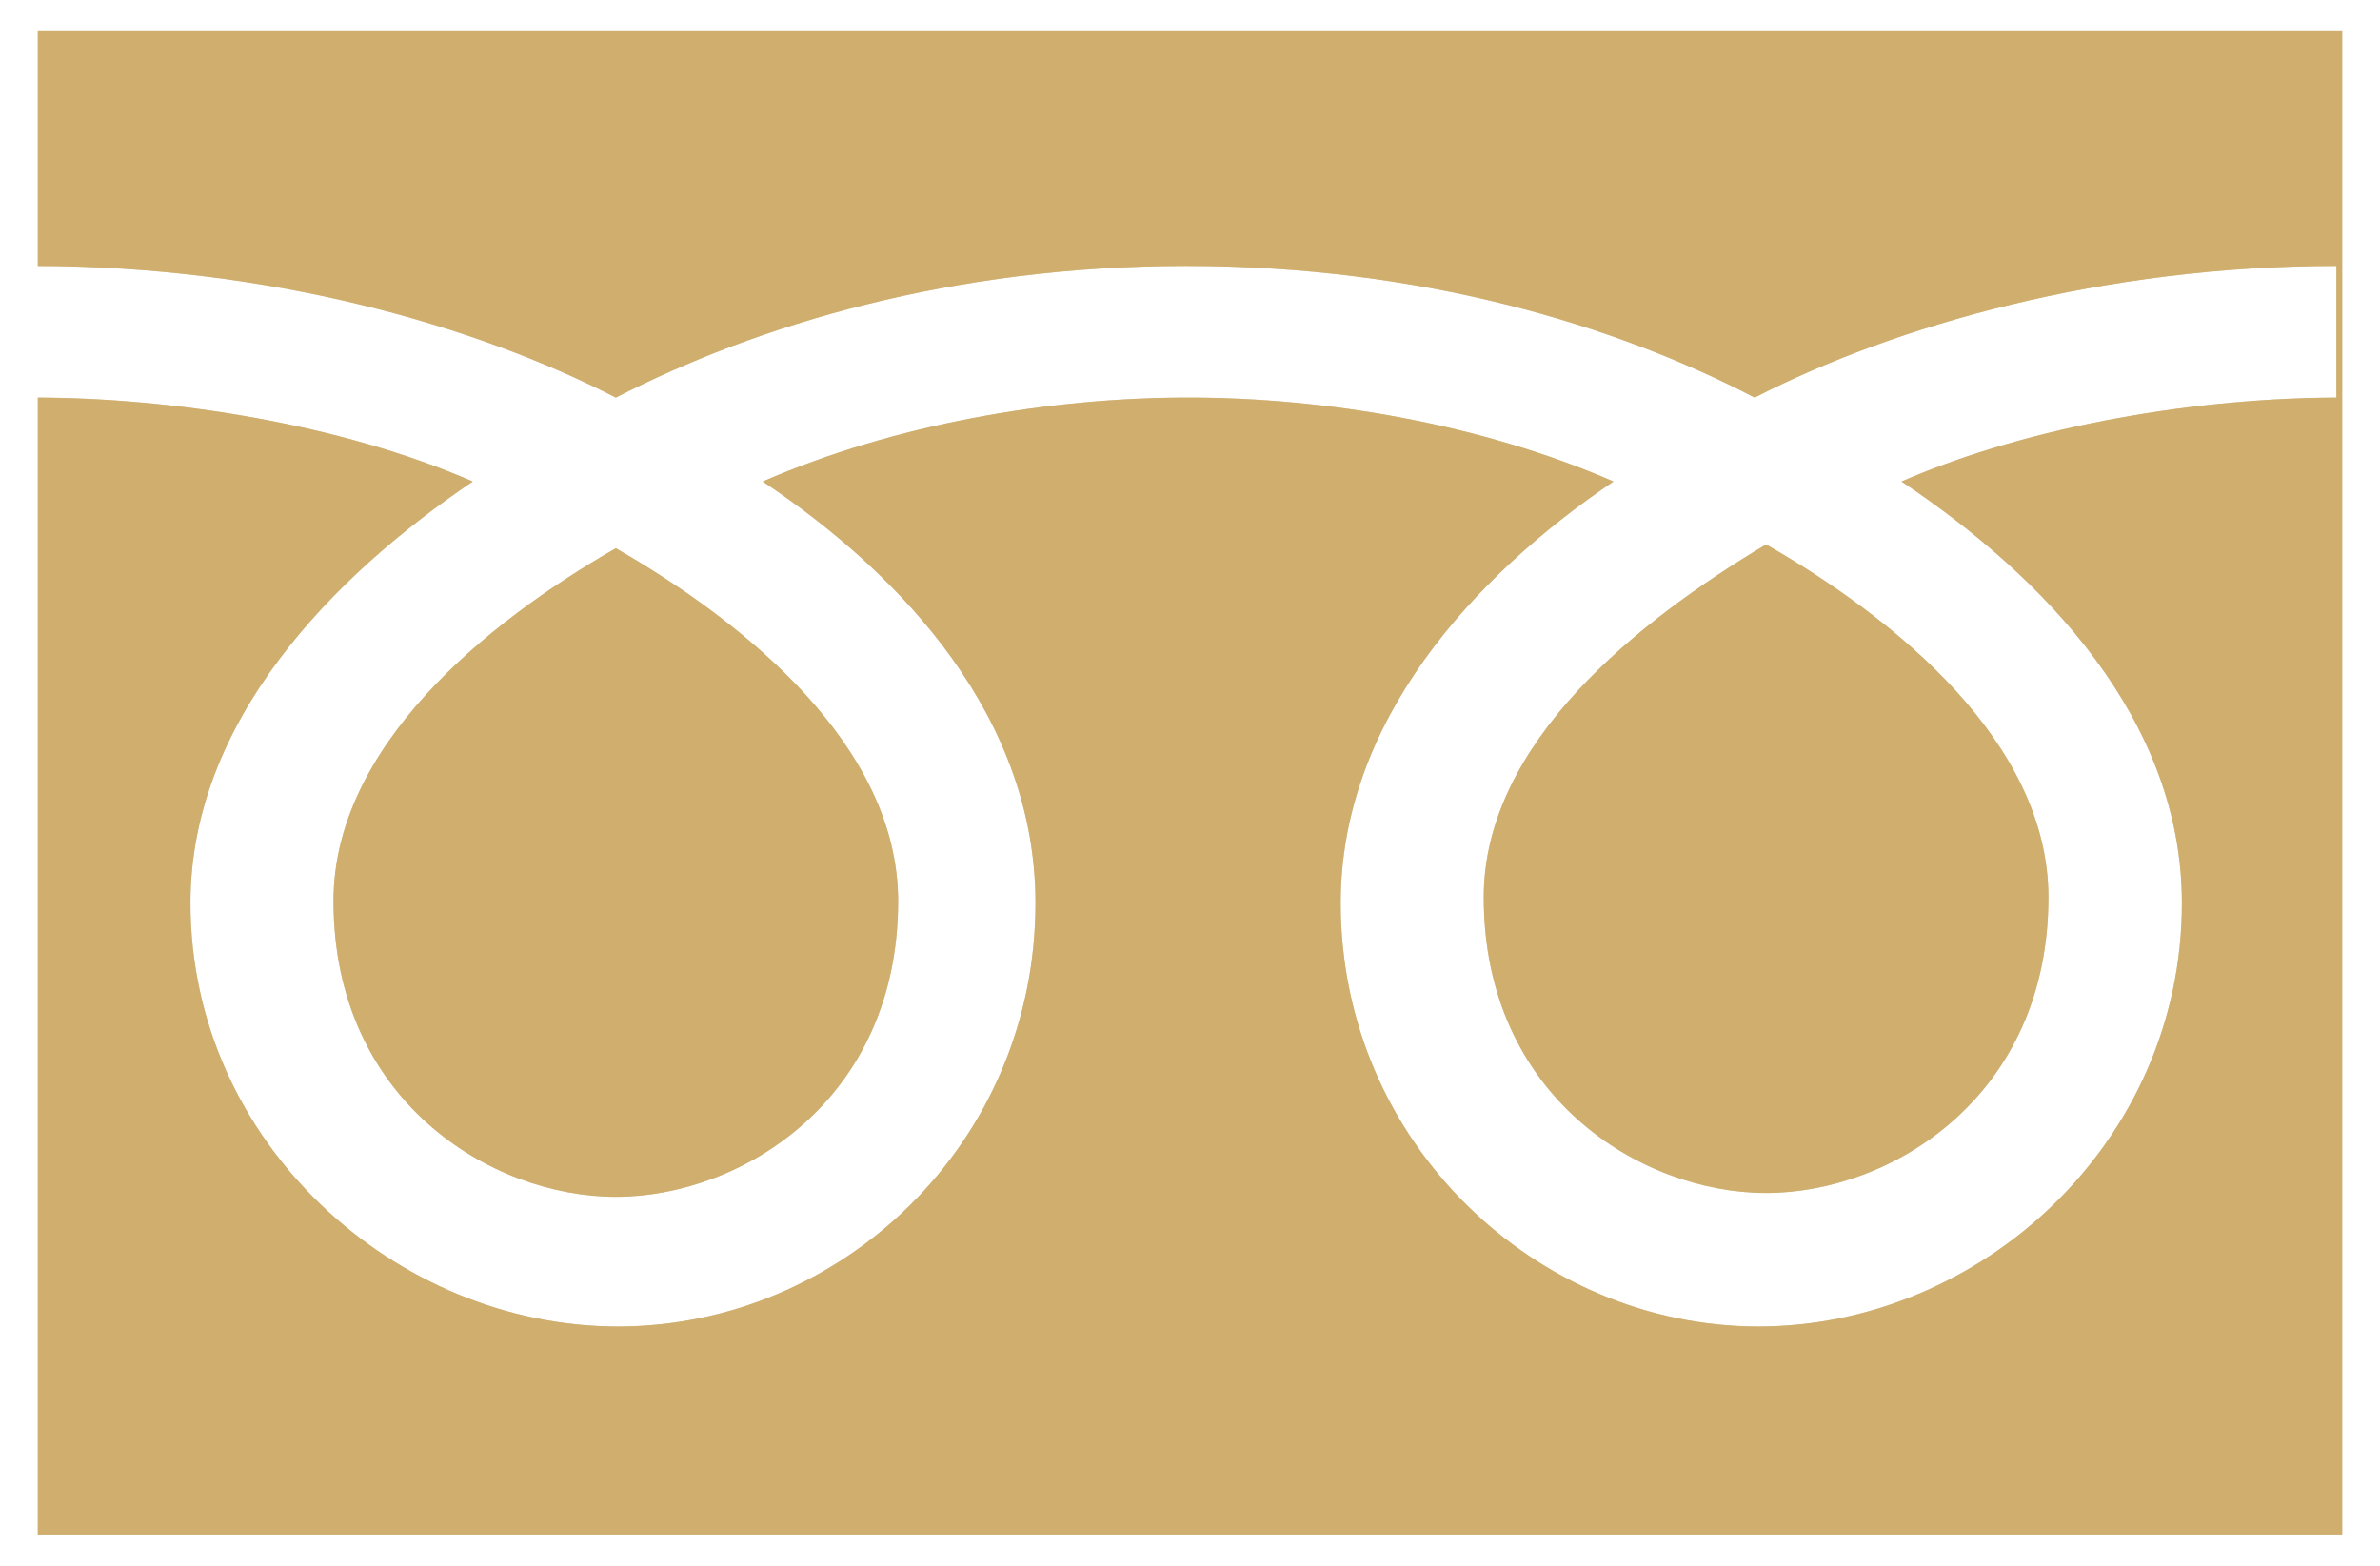 <svg width="38" height="25" viewBox="0 0 38 25" fill="none" xmlns="http://www.w3.org/2000/svg">
<g clip-path="url(#clip0_5293_30418)">
<path d="M23.69 14.328C23.69 17.495 26.188 19.048 28.198 19.048C30.208 19.048 32.706 17.495 32.706 14.328C32.706 11.861 30.269 9.881 28.198 8.693C26.157 9.911 23.69 11.861 23.69 14.328Z" fill="#BE9C59"/>
<path d="M23.69 14.328C23.69 17.495 26.188 19.048 28.198 19.048C30.208 19.048 32.706 17.495 32.706 14.328C32.706 11.861 30.269 9.881 28.198 8.693C26.157 9.911 23.69 11.861 23.69 14.328Z" fill="#E0C184" fill-opacity="0.5"/>
<path d="M5.325 14.388C5.325 17.556 7.822 19.109 9.832 19.109C11.843 19.109 14.34 17.556 14.34 14.388C14.34 11.921 11.903 9.942 9.832 8.754C7.761 9.942 5.325 11.921 5.325 14.388Z" fill="#BE9C59"/>
<path d="M5.325 14.388C5.325 17.556 7.822 19.109 9.832 19.109C11.843 19.109 14.34 17.556 14.34 14.388C14.34 11.921 11.903 9.942 9.832 8.754C7.761 9.942 5.325 11.921 5.325 14.388Z" fill="#E0C184" fill-opacity="0.5"/>
<path d="M0.604 0.5V24.5H37.396V0.5H0.604ZM37.365 6.348C35.142 6.348 32.462 6.774 30.36 7.688C32.645 9.211 34.837 11.495 34.837 14.419C34.837 18.256 31.609 21.18 28.076 21.18C24.543 21.18 21.406 18.256 21.406 14.419C21.406 11.525 23.508 9.211 25.761 7.688C23.66 6.774 21.193 6.348 18.97 6.348C16.746 6.348 14.279 6.774 12.178 7.688C14.462 9.211 16.533 11.495 16.533 14.419C16.533 18.256 13.426 21.18 9.863 21.18C6.33 21.18 3.041 18.256 3.041 14.419C3.041 11.525 5.294 9.211 7.548 7.688C5.447 6.774 2.766 6.348 0.543 6.348V4.246C4.289 4.246 7.579 5.19 9.832 6.348C12.086 5.19 15.193 4.246 18.939 4.246C22.685 4.246 25.792 5.19 28.015 6.348C30.269 5.19 33.589 4.246 37.304 4.246V6.348H37.365Z" fill="#BE9C59"/>
<path d="M0.604 0.5V24.5H37.396V0.5H0.604ZM37.365 6.348C35.142 6.348 32.462 6.774 30.36 7.688C32.645 9.211 34.837 11.495 34.837 14.419C34.837 18.256 31.609 21.18 28.076 21.18C24.543 21.18 21.406 18.256 21.406 14.419C21.406 11.525 23.508 9.211 25.761 7.688C23.66 6.774 21.193 6.348 18.97 6.348C16.746 6.348 14.279 6.774 12.178 7.688C14.462 9.211 16.533 11.495 16.533 14.419C16.533 18.256 13.426 21.18 9.863 21.18C6.33 21.18 3.041 18.256 3.041 14.419C3.041 11.525 5.294 9.211 7.548 7.688C5.447 6.774 2.766 6.348 0.543 6.348V4.246C4.289 4.246 7.579 5.19 9.832 6.348C12.086 5.19 15.193 4.246 18.939 4.246C22.685 4.246 25.792 5.19 28.015 6.348C30.269 5.19 33.589 4.246 37.304 4.246V6.348H37.365Z" fill="#E0C184" fill-opacity="0.5"/>
</g>
<defs>
<clipPath id="clip0_5293_30418">
<rect width="36.792" height="24" fill="white" transform="translate(0.604 0.5)"/>
</clipPath>
</defs>
</svg>
